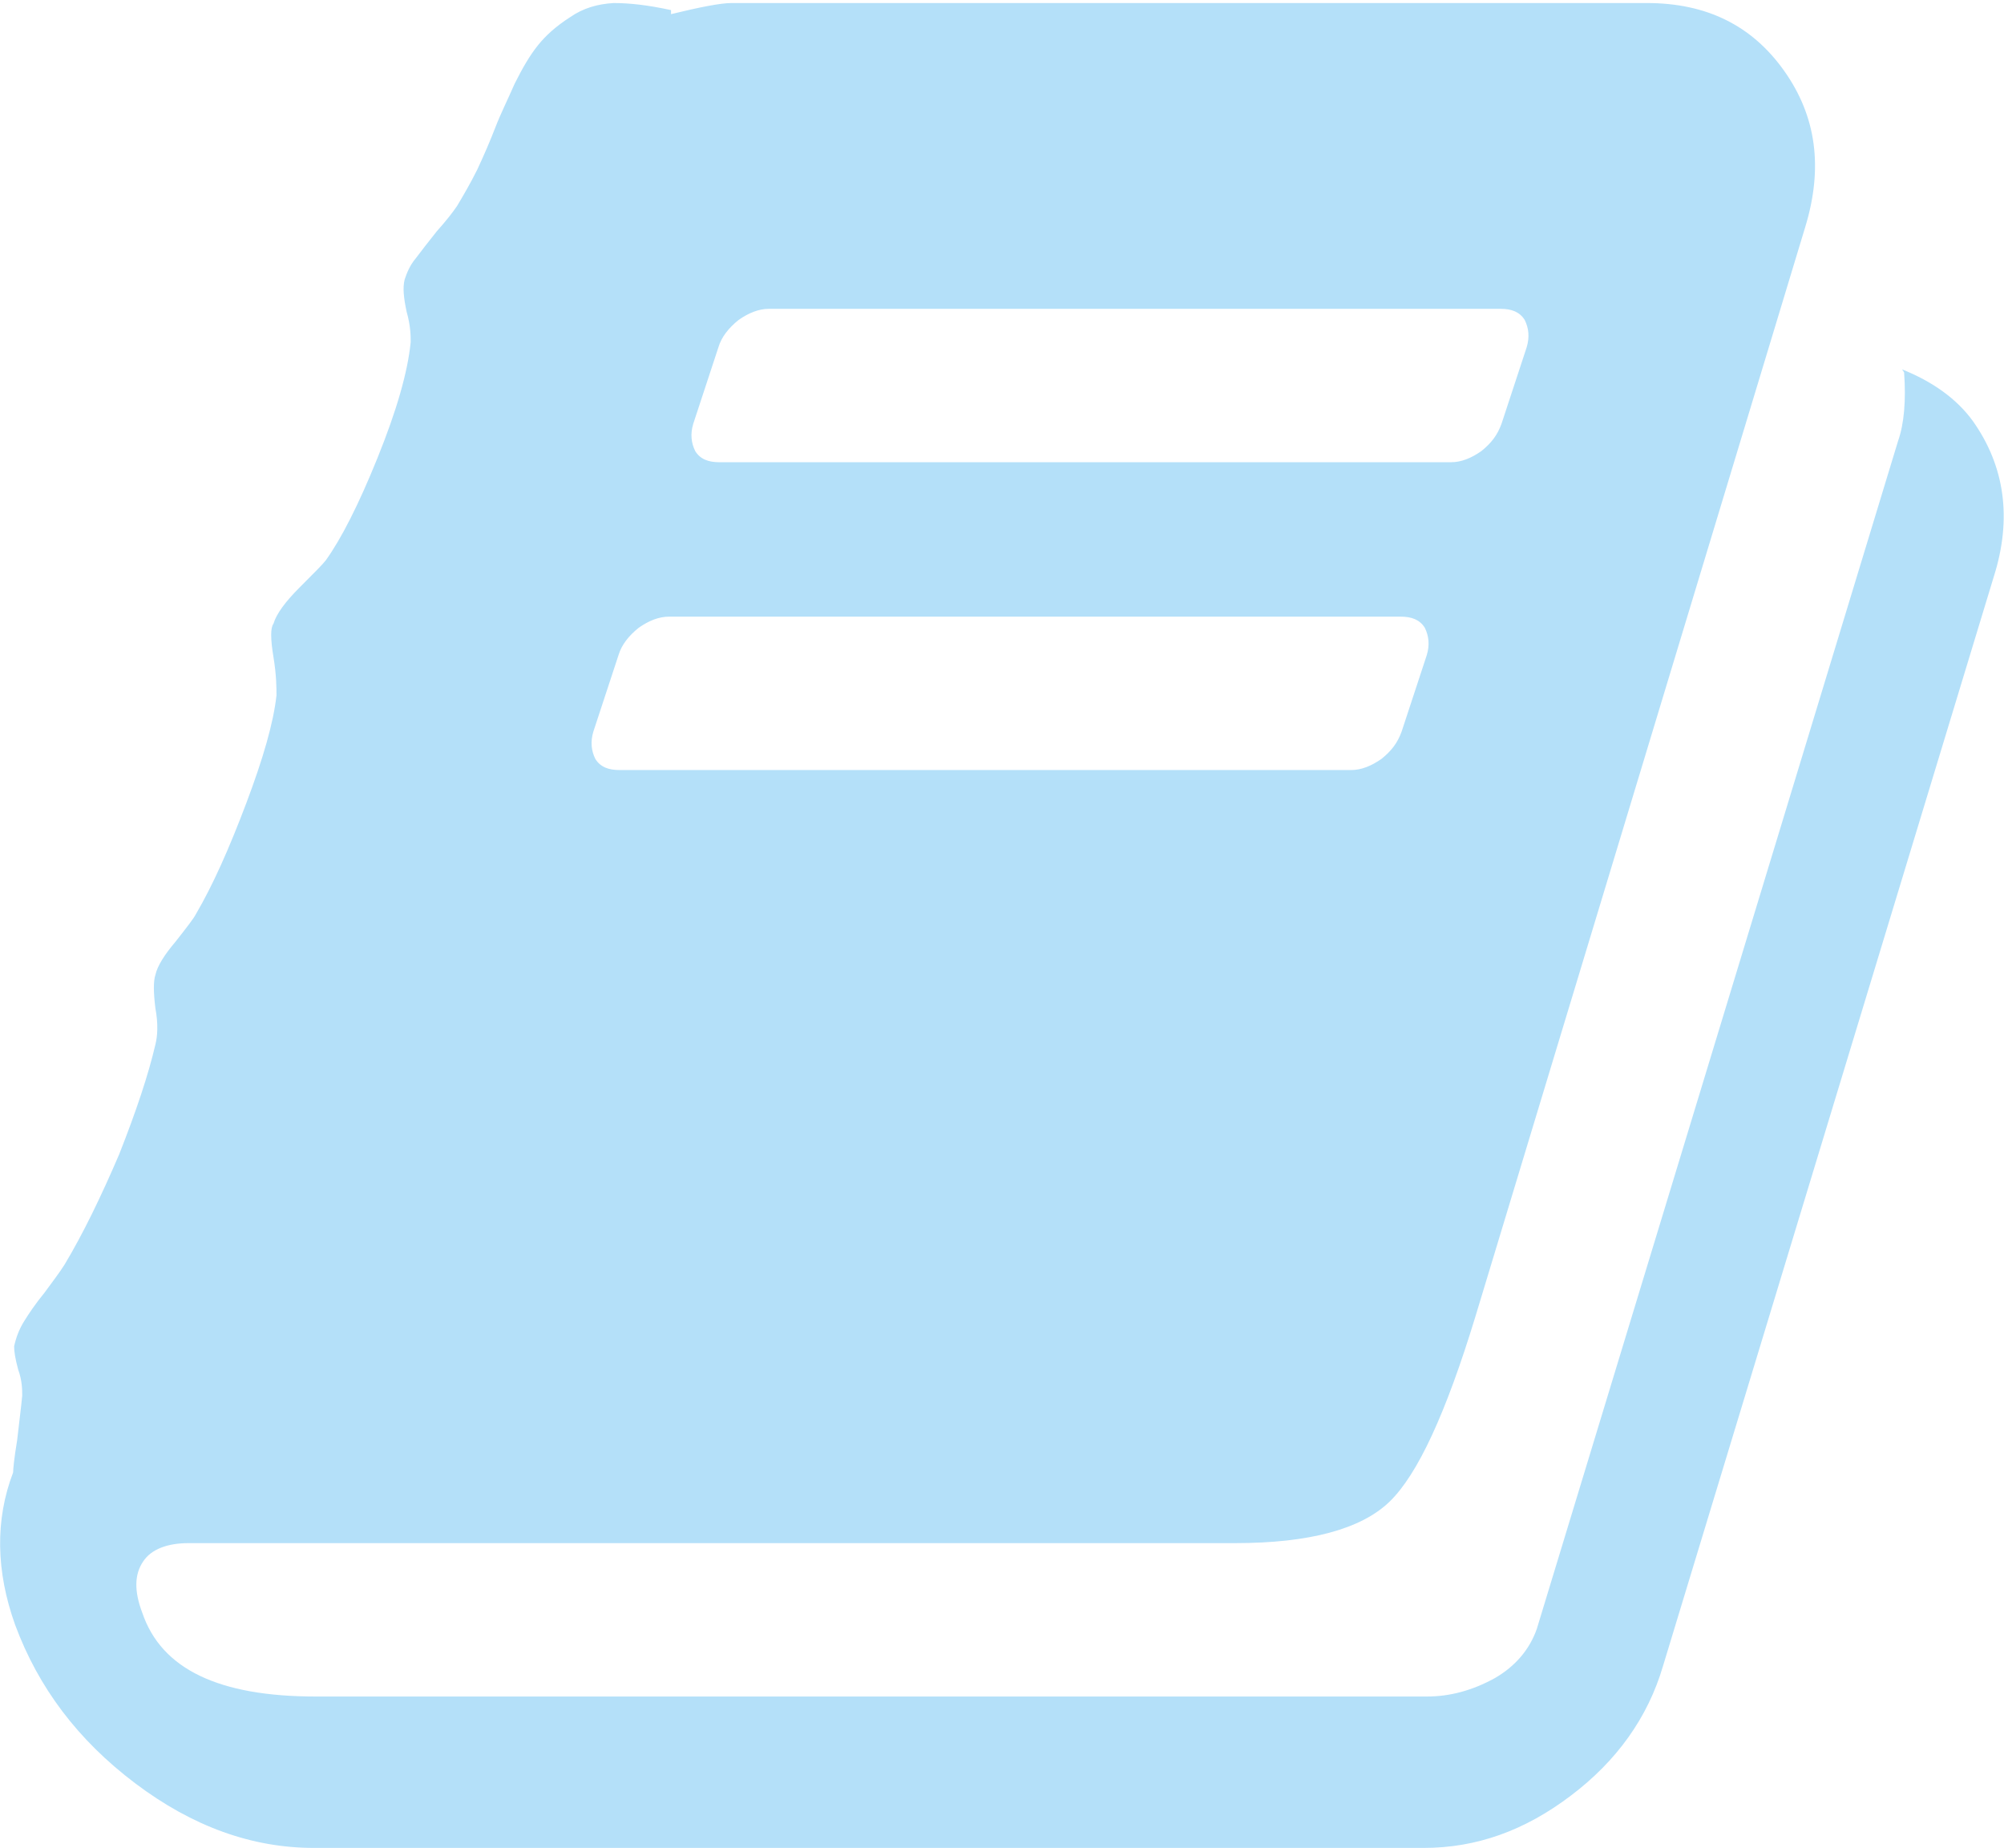 <?xml version="1.0" encoding="UTF-8"?>
<svg id="Calque_1" data-name="Calque 1" xmlns="http://www.w3.org/2000/svg" viewBox="0 0 19.86 18.31">
  <defs>
    <style>
      .cls-1 {
        fill: #b4e0f9;
        stroke-width: 0px;
      }
    </style>
  </defs>
  <path class="cls-1" d="m18.85,3.66c.3.12.54.29.7.51.32.45.39.97.21,1.54l-3.28,10.8c-.15.51-.46.94-.91,1.28-.46.35-.94.52-1.46.52H3.11c-.61,0-1.2-.21-1.77-.64-.57-.43-.96-.95-1.19-1.57-.19-.53-.2-1.04-.02-1.51,0-.03.01-.14.04-.32.02-.18.04-.33.05-.44,0-.06,0-.15-.04-.26-.03-.11-.04-.18-.04-.23.02-.09.05-.17.1-.25.05-.08.11-.17.2-.28.08-.11.15-.2.2-.28.18-.3.36-.67.54-1.09.17-.43.29-.79.36-1.09.02-.08.03-.2,0-.36-.02-.16-.02-.27,0-.33.02-.09.09-.2.2-.33.11-.14.18-.23.2-.27.17-.29.33-.65.5-1.1.17-.45.27-.8.3-1.07,0-.07,0-.2-.03-.38-.03-.18-.03-.29,0-.33.03-.1.12-.22.26-.36.14-.14.23-.23.26-.27.15-.21.32-.54.51-1.01.19-.47.3-.85.33-1.15,0-.06,0-.16-.04-.3-.03-.14-.04-.24-.02-.32.02-.06.05-.14.11-.21.06-.08.13-.17.21-.27.09-.1.16-.19.2-.25.06-.1.13-.22.2-.36.07-.15.13-.29.18-.42.05-.13.12-.27.19-.43.08-.16.15-.28.23-.38.08-.1.18-.19.32-.28.13-.09.27-.13.43-.14.16,0,.34.02.57.07v.04c.29-.07.49-.11.6-.11h9.07c.59,0,1.04.22,1.36.67.32.45.39.96.21,1.55l-3.27,10.8c-.29.95-.57,1.56-.85,1.83-.28.27-.79.41-1.53.41H1.87c-.21,0-.37.06-.45.18-.09.13-.09.3-.01.51.19.56.76.83,1.72.83h11.01c.23,0,.45-.06.67-.18.21-.12.35-.29.42-.49l3.58-11.77c.06-.17.08-.4.06-.68h0Zm-12.97,3.59c-.03.1-.02.19.02.27.05.08.13.11.24.11h7.25c.1,0,.2-.04.3-.11.1-.08.16-.16.2-.27l.25-.76c.03-.1.02-.19-.02-.27-.05-.08-.13-.11-.24-.11h-7.25c-.1,0-.2.04-.3.11-.1.08-.17.17-.2.27l-.25.76Zm.99-3.05c-.03.1-.02.19.02.27.05.08.13.11.24.11h7.25c.1,0,.2-.04.3-.11.1-.08.16-.16.2-.27l.25-.76c.03-.1.02-.19-.02-.27-.05-.08-.13-.11-.24-.11h-7.25c-.1,0-.2.04-.3.11-.1.08-.17.17-.2.27l-.25.76Z"/>
</svg>